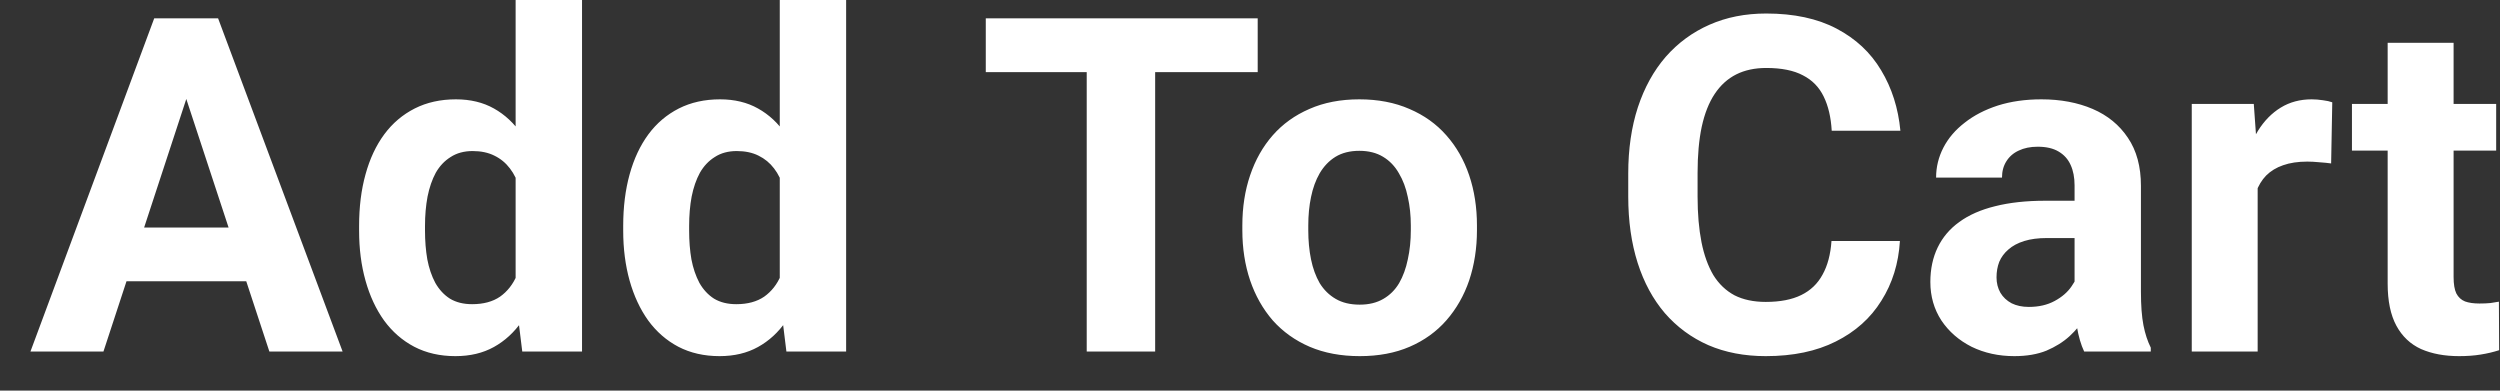 <svg width="64" height="10" viewBox="0 0 64 10" fill="none" xmlns="http://www.w3.org/2000/svg">
<rect x="0" y="0" width="64" height="10" fill="#333333" stroke="none"/>
<path d="M4.968 1.928L2.648 9H0.779L3.948 0.469H5.138L4.968 1.928ZM6.896 9L4.57 1.928L4.382 0.469H5.583L8.771 9H6.896ZM6.79 5.824V7.201H2.284V5.824H6.79ZM13.2 7.617V0H14.9V9H13.37L13.2 7.617ZM9.193 5.906V5.783C9.193 5.299 9.247 4.859 9.357 4.465C9.466 4.066 9.626 3.725 9.837 3.439C10.048 3.154 10.308 2.934 10.617 2.777C10.925 2.621 11.277 2.543 11.671 2.543C12.042 2.543 12.367 2.621 12.644 2.777C12.925 2.934 13.163 3.156 13.359 3.445C13.558 3.73 13.718 4.068 13.839 4.459C13.96 4.846 14.048 5.27 14.103 5.73V6C14.048 6.441 13.96 6.852 13.839 7.23C13.718 7.609 13.558 7.941 13.359 8.227C13.163 8.508 12.925 8.727 12.644 8.883C12.363 9.039 12.034 9.117 11.659 9.117C11.265 9.117 10.913 9.037 10.605 8.877C10.3 8.717 10.042 8.492 9.831 8.203C9.624 7.914 9.466 7.574 9.357 7.184C9.247 6.793 9.193 6.367 9.193 5.906ZM10.88 5.783V5.906C10.88 6.168 10.9 6.412 10.939 6.639C10.982 6.865 11.05 7.066 11.144 7.242C11.242 7.414 11.367 7.549 11.519 7.646C11.675 7.74 11.864 7.787 12.087 7.787C12.376 7.787 12.614 7.723 12.802 7.594C12.989 7.461 13.132 7.279 13.23 7.049C13.331 6.818 13.39 6.553 13.405 6.252V5.484C13.394 5.238 13.359 5.018 13.3 4.822C13.245 4.623 13.163 4.453 13.054 4.312C12.948 4.172 12.816 4.062 12.655 3.984C12.499 3.906 12.314 3.867 12.099 3.867C11.88 3.867 11.693 3.918 11.536 4.02C11.38 4.117 11.253 4.252 11.155 4.424C11.062 4.596 10.992 4.799 10.945 5.033C10.902 5.264 10.88 5.514 10.88 5.783ZM19.962 7.617V0H21.661V9H20.132L19.962 7.617ZM15.954 5.906V5.783C15.954 5.299 16.009 4.859 16.118 4.465C16.228 4.066 16.388 3.725 16.599 3.439C16.81 3.154 17.07 2.934 17.378 2.777C17.687 2.621 18.038 2.543 18.433 2.543C18.804 2.543 19.128 2.621 19.405 2.777C19.687 2.934 19.925 3.156 20.12 3.445C20.32 3.73 20.48 4.068 20.601 4.459C20.722 4.846 20.81 5.27 20.864 5.73V6C20.81 6.441 20.722 6.852 20.601 7.23C20.48 7.609 20.32 7.941 20.12 8.227C19.925 8.508 19.687 8.727 19.405 8.883C19.124 9.039 18.796 9.117 18.421 9.117C18.027 9.117 17.675 9.037 17.366 8.877C17.062 8.717 16.804 8.492 16.593 8.203C16.386 7.914 16.228 7.574 16.118 7.184C16.009 6.793 15.954 6.367 15.954 5.906ZM17.642 5.783V5.906C17.642 6.168 17.661 6.412 17.7 6.639C17.743 6.865 17.812 7.066 17.905 7.242C18.003 7.414 18.128 7.549 18.28 7.646C18.437 7.74 18.626 7.787 18.849 7.787C19.138 7.787 19.376 7.723 19.564 7.594C19.751 7.461 19.894 7.279 19.991 7.049C20.093 6.818 20.152 6.553 20.167 6.252V5.484C20.155 5.238 20.12 5.018 20.062 4.822C20.007 4.623 19.925 4.453 19.816 4.312C19.71 4.172 19.577 4.062 19.417 3.984C19.261 3.906 19.075 3.867 18.861 3.867C18.642 3.867 18.454 3.918 18.298 4.02C18.142 4.117 18.015 4.252 17.917 4.424C17.823 4.596 17.753 4.799 17.706 5.033C17.663 5.264 17.642 5.514 17.642 5.783ZM29.572 0.469V9H27.82V0.469H29.572ZM32.197 0.469V1.846H25.236V0.469H32.197ZM31.804 5.895V5.771C31.804 5.307 31.87 4.879 32.003 4.488C32.136 4.094 32.329 3.752 32.583 3.463C32.837 3.174 33.15 2.949 33.521 2.789C33.892 2.625 34.318 2.543 34.798 2.543C35.279 2.543 35.706 2.625 36.081 2.789C36.456 2.949 36.771 3.174 37.025 3.463C37.282 3.752 37.478 4.094 37.611 4.488C37.743 4.879 37.81 5.307 37.81 5.771V5.895C37.81 6.355 37.743 6.783 37.611 7.178C37.478 7.568 37.282 7.91 37.025 8.203C36.771 8.492 36.458 8.717 36.087 8.877C35.716 9.037 35.29 9.117 34.81 9.117C34.329 9.117 33.902 9.037 33.527 8.877C33.156 8.717 32.841 8.492 32.583 8.203C32.329 7.91 32.136 7.568 32.003 7.178C31.87 6.783 31.804 6.355 31.804 5.895ZM33.492 5.771V5.895C33.492 6.16 33.515 6.408 33.562 6.639C33.609 6.869 33.683 7.072 33.784 7.248C33.89 7.42 34.027 7.555 34.195 7.652C34.362 7.75 34.568 7.799 34.81 7.799C35.044 7.799 35.245 7.75 35.413 7.652C35.581 7.555 35.716 7.42 35.818 7.248C35.919 7.072 35.993 6.869 36.04 6.639C36.091 6.408 36.117 6.16 36.117 5.895V5.771C36.117 5.514 36.091 5.271 36.04 5.045C35.993 4.814 35.917 4.611 35.812 4.436C35.71 4.256 35.575 4.115 35.407 4.014C35.239 3.912 35.036 3.861 34.798 3.861C34.56 3.861 34.357 3.912 34.189 4.014C34.025 4.115 33.89 4.256 33.784 4.436C33.683 4.611 33.609 4.814 33.562 5.045C33.515 5.271 33.492 5.514 33.492 5.771ZM46.886 6.17H48.638C48.603 6.744 48.445 7.254 48.163 7.699C47.886 8.145 47.497 8.492 46.997 8.742C46.501 8.992 45.904 9.117 45.204 9.117C44.657 9.117 44.167 9.023 43.734 8.836C43.3 8.645 42.929 8.371 42.62 8.016C42.316 7.66 42.083 7.23 41.923 6.727C41.763 6.223 41.683 5.658 41.683 5.033V4.441C41.683 3.816 41.765 3.252 41.929 2.748C42.097 2.24 42.335 1.809 42.644 1.453C42.956 1.098 43.329 0.824 43.763 0.633C44.197 0.441 44.681 0.346 45.216 0.346C45.927 0.346 46.527 0.475 47.015 0.732C47.507 0.99 47.888 1.346 48.157 1.799C48.431 2.252 48.595 2.768 48.65 3.346H46.892C46.872 3.002 46.804 2.711 46.687 2.473C46.57 2.23 46.392 2.049 46.154 1.928C45.919 1.803 45.607 1.74 45.216 1.74C44.923 1.74 44.667 1.795 44.449 1.904C44.23 2.014 44.046 2.18 43.898 2.402C43.749 2.625 43.638 2.906 43.564 3.246C43.493 3.582 43.458 3.977 43.458 4.43V5.033C43.458 5.475 43.492 5.863 43.558 6.199C43.624 6.531 43.726 6.812 43.862 7.043C44.003 7.27 44.183 7.441 44.402 7.559C44.624 7.672 44.892 7.729 45.204 7.729C45.572 7.729 45.874 7.67 46.112 7.553C46.351 7.436 46.532 7.262 46.657 7.031C46.786 6.801 46.862 6.514 46.886 6.17ZM53.109 7.57V4.746C53.109 4.543 53.075 4.369 53.009 4.225C52.943 4.076 52.839 3.961 52.699 3.879C52.562 3.797 52.384 3.756 52.165 3.756C51.978 3.756 51.816 3.789 51.679 3.855C51.542 3.918 51.437 4.01 51.362 4.131C51.288 4.248 51.251 4.387 51.251 4.547H49.564C49.564 4.277 49.626 4.021 49.751 3.779C49.876 3.537 50.058 3.324 50.296 3.141C50.534 2.953 50.818 2.807 51.146 2.701C51.478 2.596 51.849 2.543 52.259 2.543C52.751 2.543 53.189 2.625 53.572 2.789C53.954 2.953 54.255 3.199 54.474 3.527C54.697 3.855 54.808 4.266 54.808 4.758V7.471C54.808 7.818 54.829 8.104 54.872 8.326C54.915 8.545 54.978 8.736 55.06 8.9V9H53.355C53.273 8.828 53.21 8.613 53.167 8.355C53.128 8.094 53.109 7.832 53.109 7.57ZM53.331 5.139L53.343 6.094H52.4C52.177 6.094 51.984 6.119 51.82 6.17C51.656 6.221 51.521 6.293 51.415 6.387C51.31 6.477 51.232 6.582 51.181 6.703C51.134 6.824 51.111 6.957 51.111 7.102C51.111 7.246 51.144 7.377 51.21 7.494C51.277 7.607 51.372 7.697 51.497 7.764C51.622 7.826 51.769 7.857 51.937 7.857C52.191 7.857 52.411 7.807 52.599 7.705C52.786 7.604 52.931 7.479 53.032 7.33C53.138 7.182 53.193 7.041 53.197 6.908L53.642 7.623C53.579 7.783 53.493 7.949 53.384 8.121C53.279 8.293 53.144 8.455 52.98 8.607C52.816 8.756 52.618 8.879 52.388 8.977C52.157 9.07 51.884 9.117 51.568 9.117C51.165 9.117 50.8 9.037 50.472 8.877C50.148 8.713 49.89 8.488 49.699 8.203C49.511 7.914 49.417 7.586 49.417 7.219C49.417 6.887 49.48 6.592 49.605 6.334C49.73 6.076 49.913 5.859 50.156 5.684C50.402 5.504 50.708 5.369 51.075 5.279C51.443 5.186 51.868 5.139 52.353 5.139H53.331ZM57.796 4.043V9H56.109V2.66H57.697L57.796 4.043ZM59.706 2.619L59.677 4.184C59.595 4.172 59.495 4.162 59.378 4.154C59.265 4.143 59.161 4.137 59.068 4.137C58.829 4.137 58.622 4.168 58.447 4.23C58.275 4.289 58.13 4.377 58.013 4.494C57.9 4.611 57.814 4.754 57.755 4.922C57.7 5.09 57.669 5.281 57.661 5.496L57.322 5.391C57.322 4.98 57.362 4.604 57.445 4.26C57.527 3.912 57.646 3.609 57.802 3.352C57.962 3.094 58.157 2.895 58.388 2.754C58.618 2.613 58.882 2.543 59.179 2.543C59.273 2.543 59.368 2.551 59.466 2.566C59.564 2.578 59.644 2.596 59.706 2.619ZM63.902 2.66V3.855H60.21V2.66H63.902ZM61.124 1.096H62.812V7.09C62.812 7.273 62.835 7.414 62.882 7.512C62.933 7.609 63.007 7.678 63.105 7.717C63.202 7.752 63.325 7.77 63.474 7.77C63.579 7.77 63.673 7.766 63.755 7.758C63.841 7.746 63.913 7.734 63.972 7.723L63.978 8.965C63.833 9.012 63.677 9.049 63.509 9.076C63.341 9.104 63.156 9.117 62.952 9.117C62.581 9.117 62.257 9.057 61.98 8.936C61.706 8.811 61.495 8.611 61.347 8.338C61.199 8.064 61.124 7.705 61.124 7.26V1.096Z" fill="white"/>
</svg>
